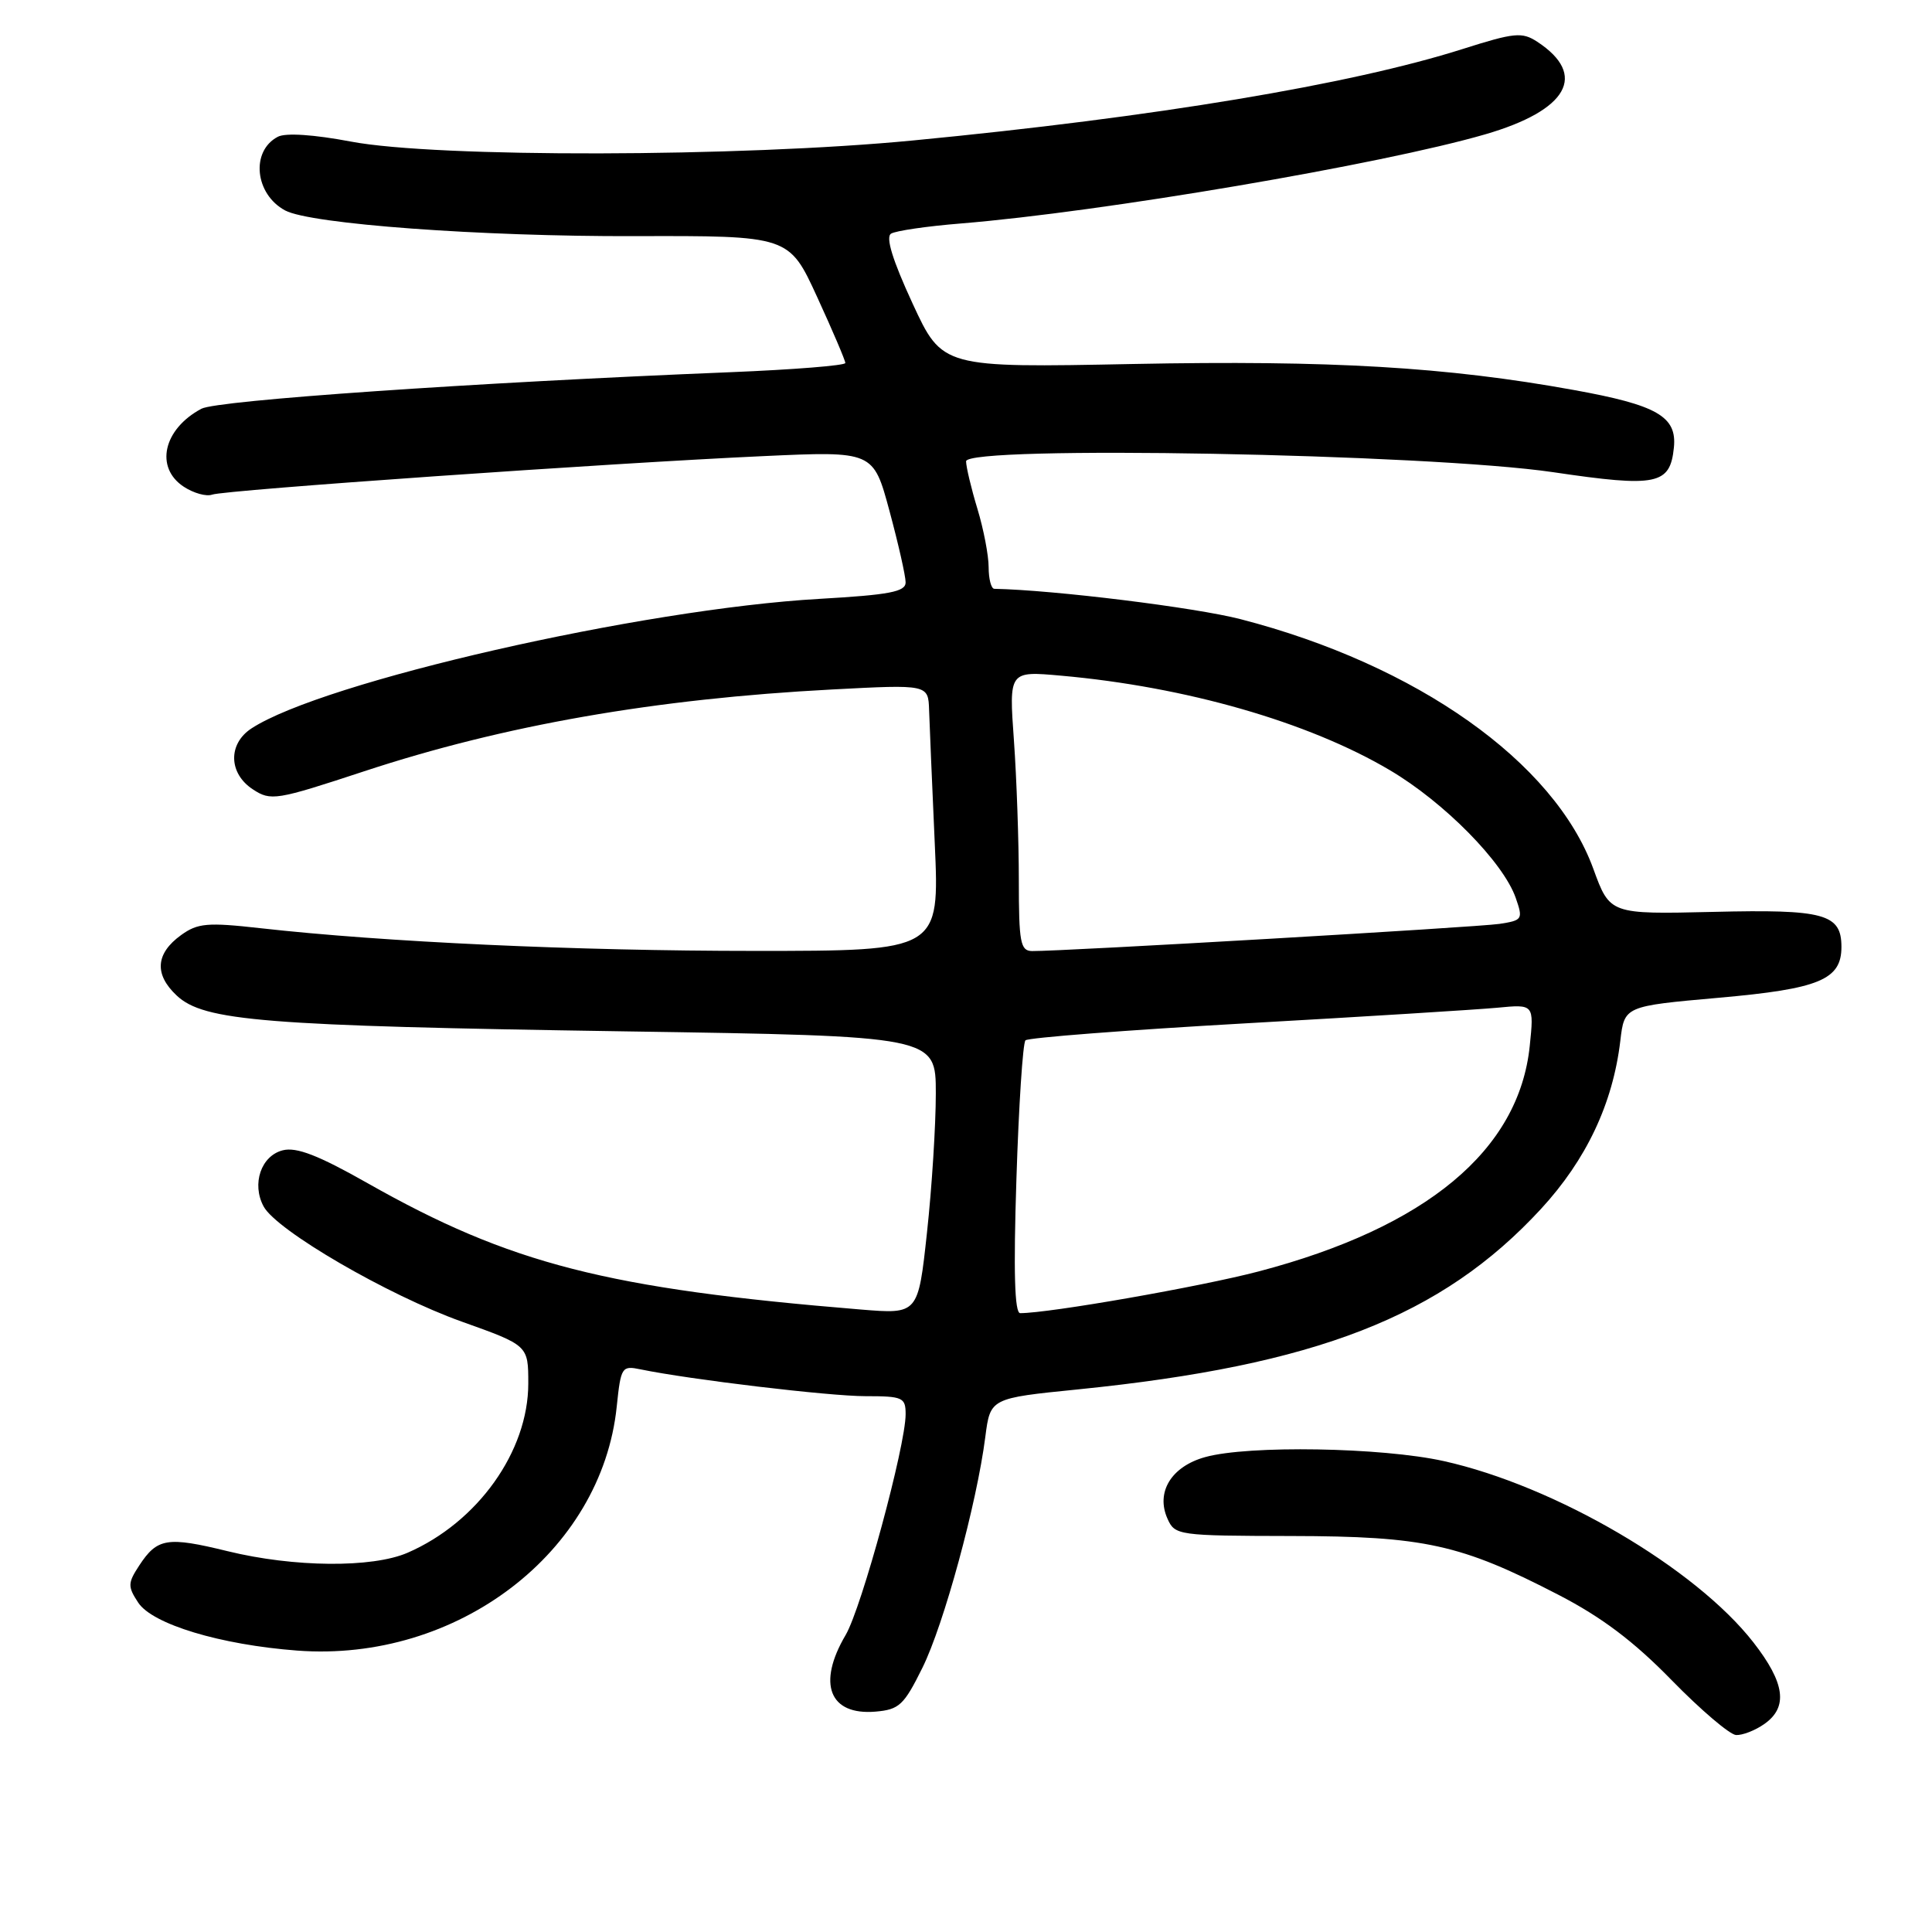 <?xml version="1.0" encoding="UTF-8" standalone="no"?>
<!DOCTYPE svg PUBLIC "-//W3C//DTD SVG 1.1//EN" "http://www.w3.org/Graphics/SVG/1.1/DTD/svg11.dtd" >
<svg xmlns="http://www.w3.org/2000/svg" xmlns:xlink="http://www.w3.org/1999/xlink" version="1.1" viewBox="0 0 256 256">
 <g >
 <path fill="currentColor"
d=" M 233.78 228.44 C 236.96 226.21 236.53 223.01 232.34 217.63 C 224.65 207.76 206.07 196.88 191.30 193.60 C 183.11 191.78 165.41 191.48 159.70 193.07 C 155.21 194.31 153.12 197.72 154.70 201.24 C 155.68 203.44 156.10 203.50 171.10 203.53 C 188.75 203.56 193.55 204.62 206.50 211.32 C 212.23 214.28 216.49 217.49 221.50 222.63 C 225.35 226.57 229.19 229.84 230.03 229.90 C 230.87 229.95 232.56 229.30 233.78 228.44 Z  M 122.22 221.00 C 125.06 215.28 129.43 199.24 130.56 190.39 C 131.22 185.27 131.22 185.27 142.86 184.10 C 174.43 180.91 191.02 174.45 204.17 160.21 C 210.20 153.67 213.71 146.24 214.70 137.92 C 215.24 133.32 215.24 133.32 227.73 132.21 C 241.07 131.03 244.00 129.82 244.00 125.47 C 244.00 121.09 241.74 120.47 227.01 120.83 C 213.32 121.15 213.32 121.15 211.12 115.11 C 205.96 100.97 187.75 88.08 164.37 82.04 C 158.36 80.49 139.68 78.18 131.75 78.02 C 131.34 78.01 131.00 76.72 131.00 75.16 C 131.00 73.60 130.33 70.11 129.51 67.41 C 128.69 64.71 128.02 61.88 128.01 61.13 C 127.99 58.99 189.24 60.12 205.82 62.57 C 219.55 64.60 221.30 64.24 221.80 59.30 C 222.22 55.18 219.57 53.67 208.50 51.67 C 191.66 48.62 176.28 47.72 150.18 48.23 C 124.86 48.73 124.86 48.73 120.91 40.19 C 118.26 34.45 117.33 31.42 118.07 30.96 C 118.68 30.58 122.85 29.97 127.34 29.61 C 146.05 28.08 183.06 21.79 196.80 17.80 C 207.77 14.61 210.40 9.93 203.69 5.53 C 201.68 4.22 200.68 4.31 193.79 6.50 C 178.99 11.20 153.00 15.53 121.00 18.61 C 98.05 20.83 57.82 20.91 46.50 18.76 C 41.59 17.83 37.85 17.58 36.82 18.12 C 33.19 20.01 33.76 25.73 37.79 27.89 C 41.16 29.69 63.72 31.35 84.02 31.29 C 104.55 31.23 104.55 31.23 108.28 39.36 C 110.34 43.84 112.01 47.77 112.01 48.10 C 112.00 48.43 105.14 48.98 96.75 49.32 C 62.66 50.70 28.79 53.04 26.69 54.16 C 21.64 56.85 20.48 61.96 24.36 64.50 C 25.66 65.35 27.34 65.82 28.11 65.54 C 29.80 64.93 80.88 61.36 101.11 60.44 C 115.72 59.77 115.72 59.77 117.86 67.70 C 119.04 72.07 120.00 76.32 120.00 77.17 C 120.00 78.41 117.88 78.82 108.61 79.35 C 84.99 80.69 42.78 90.33 33.32 96.52 C 30.19 98.57 30.28 102.48 33.50 104.59 C 35.89 106.16 36.56 106.05 48.25 102.20 C 66.79 96.09 86.83 92.59 110.25 91.36 C 123.00 90.69 123.00 90.69 123.11 94.10 C 123.17 95.97 123.51 103.91 123.86 111.75 C 124.50 126.00 124.50 126.00 100.00 126.00 C 76.24 126.00 50.91 124.83 34.50 122.99 C 27.48 122.20 26.19 122.32 24.00 123.90 C 20.62 126.34 20.41 129.10 23.41 131.91 C 27.02 135.30 34.87 135.93 82.75 136.66 C 124.00 137.29 124.00 137.29 124.00 144.89 C 124.00 149.08 123.48 157.37 122.83 163.32 C 121.66 174.14 121.66 174.14 114.08 173.52 C 80.40 170.76 67.61 167.48 48.71 156.78 C 42.20 153.09 39.29 151.96 37.47 152.42 C 34.60 153.14 33.32 156.87 34.93 159.86 C 36.63 163.04 51.39 171.62 61.18 175.12 C 70.00 178.27 70.00 178.27 70.00 183.32 C 70.00 192.32 63.29 201.72 54.00 205.75 C 49.31 207.78 38.94 207.69 30.16 205.54 C 22.15 203.58 20.84 203.79 18.44 207.45 C 16.93 209.76 16.91 210.22 18.31 212.35 C 20.19 215.22 29.20 217.94 39.37 218.71 C 60.57 220.31 79.73 205.67 81.72 186.38 C 82.27 181.11 82.39 180.93 84.89 181.45 C 91.36 182.79 109.85 185.00 114.67 185.00 C 119.63 185.00 120.00 185.17 120.00 187.39 C 120.00 191.60 114.17 213.05 112.05 216.65 C 108.25 223.09 109.89 227.31 116.00 226.80 C 119.15 226.53 119.77 225.95 122.22 221.00 Z  M 134.68 156.25 C 134.99 146.49 135.53 138.21 135.88 137.85 C 136.22 137.50 149.32 136.49 165.00 135.60 C 180.68 134.72 195.70 133.78 198.39 133.53 C 203.27 133.06 203.27 133.06 202.70 138.58 C 201.28 152.42 189.00 162.63 166.78 168.47 C 159.05 170.50 139.04 174.00 135.18 174.00 C 134.44 174.00 134.28 168.52 134.68 156.25 Z  M 135.00 116.65 C 135.00 111.51 134.71 103.17 134.35 98.11 C 133.69 88.91 133.69 88.91 140.60 89.53 C 157.13 91.00 173.35 95.66 184.14 102.04 C 191.35 106.29 199.19 114.25 200.84 118.97 C 201.83 121.81 201.74 121.95 198.69 122.42 C 195.76 122.86 140.78 126.06 136.75 126.02 C 135.21 126.00 135.00 124.88 135.00 116.65 Z "/>
</g>
</svg>